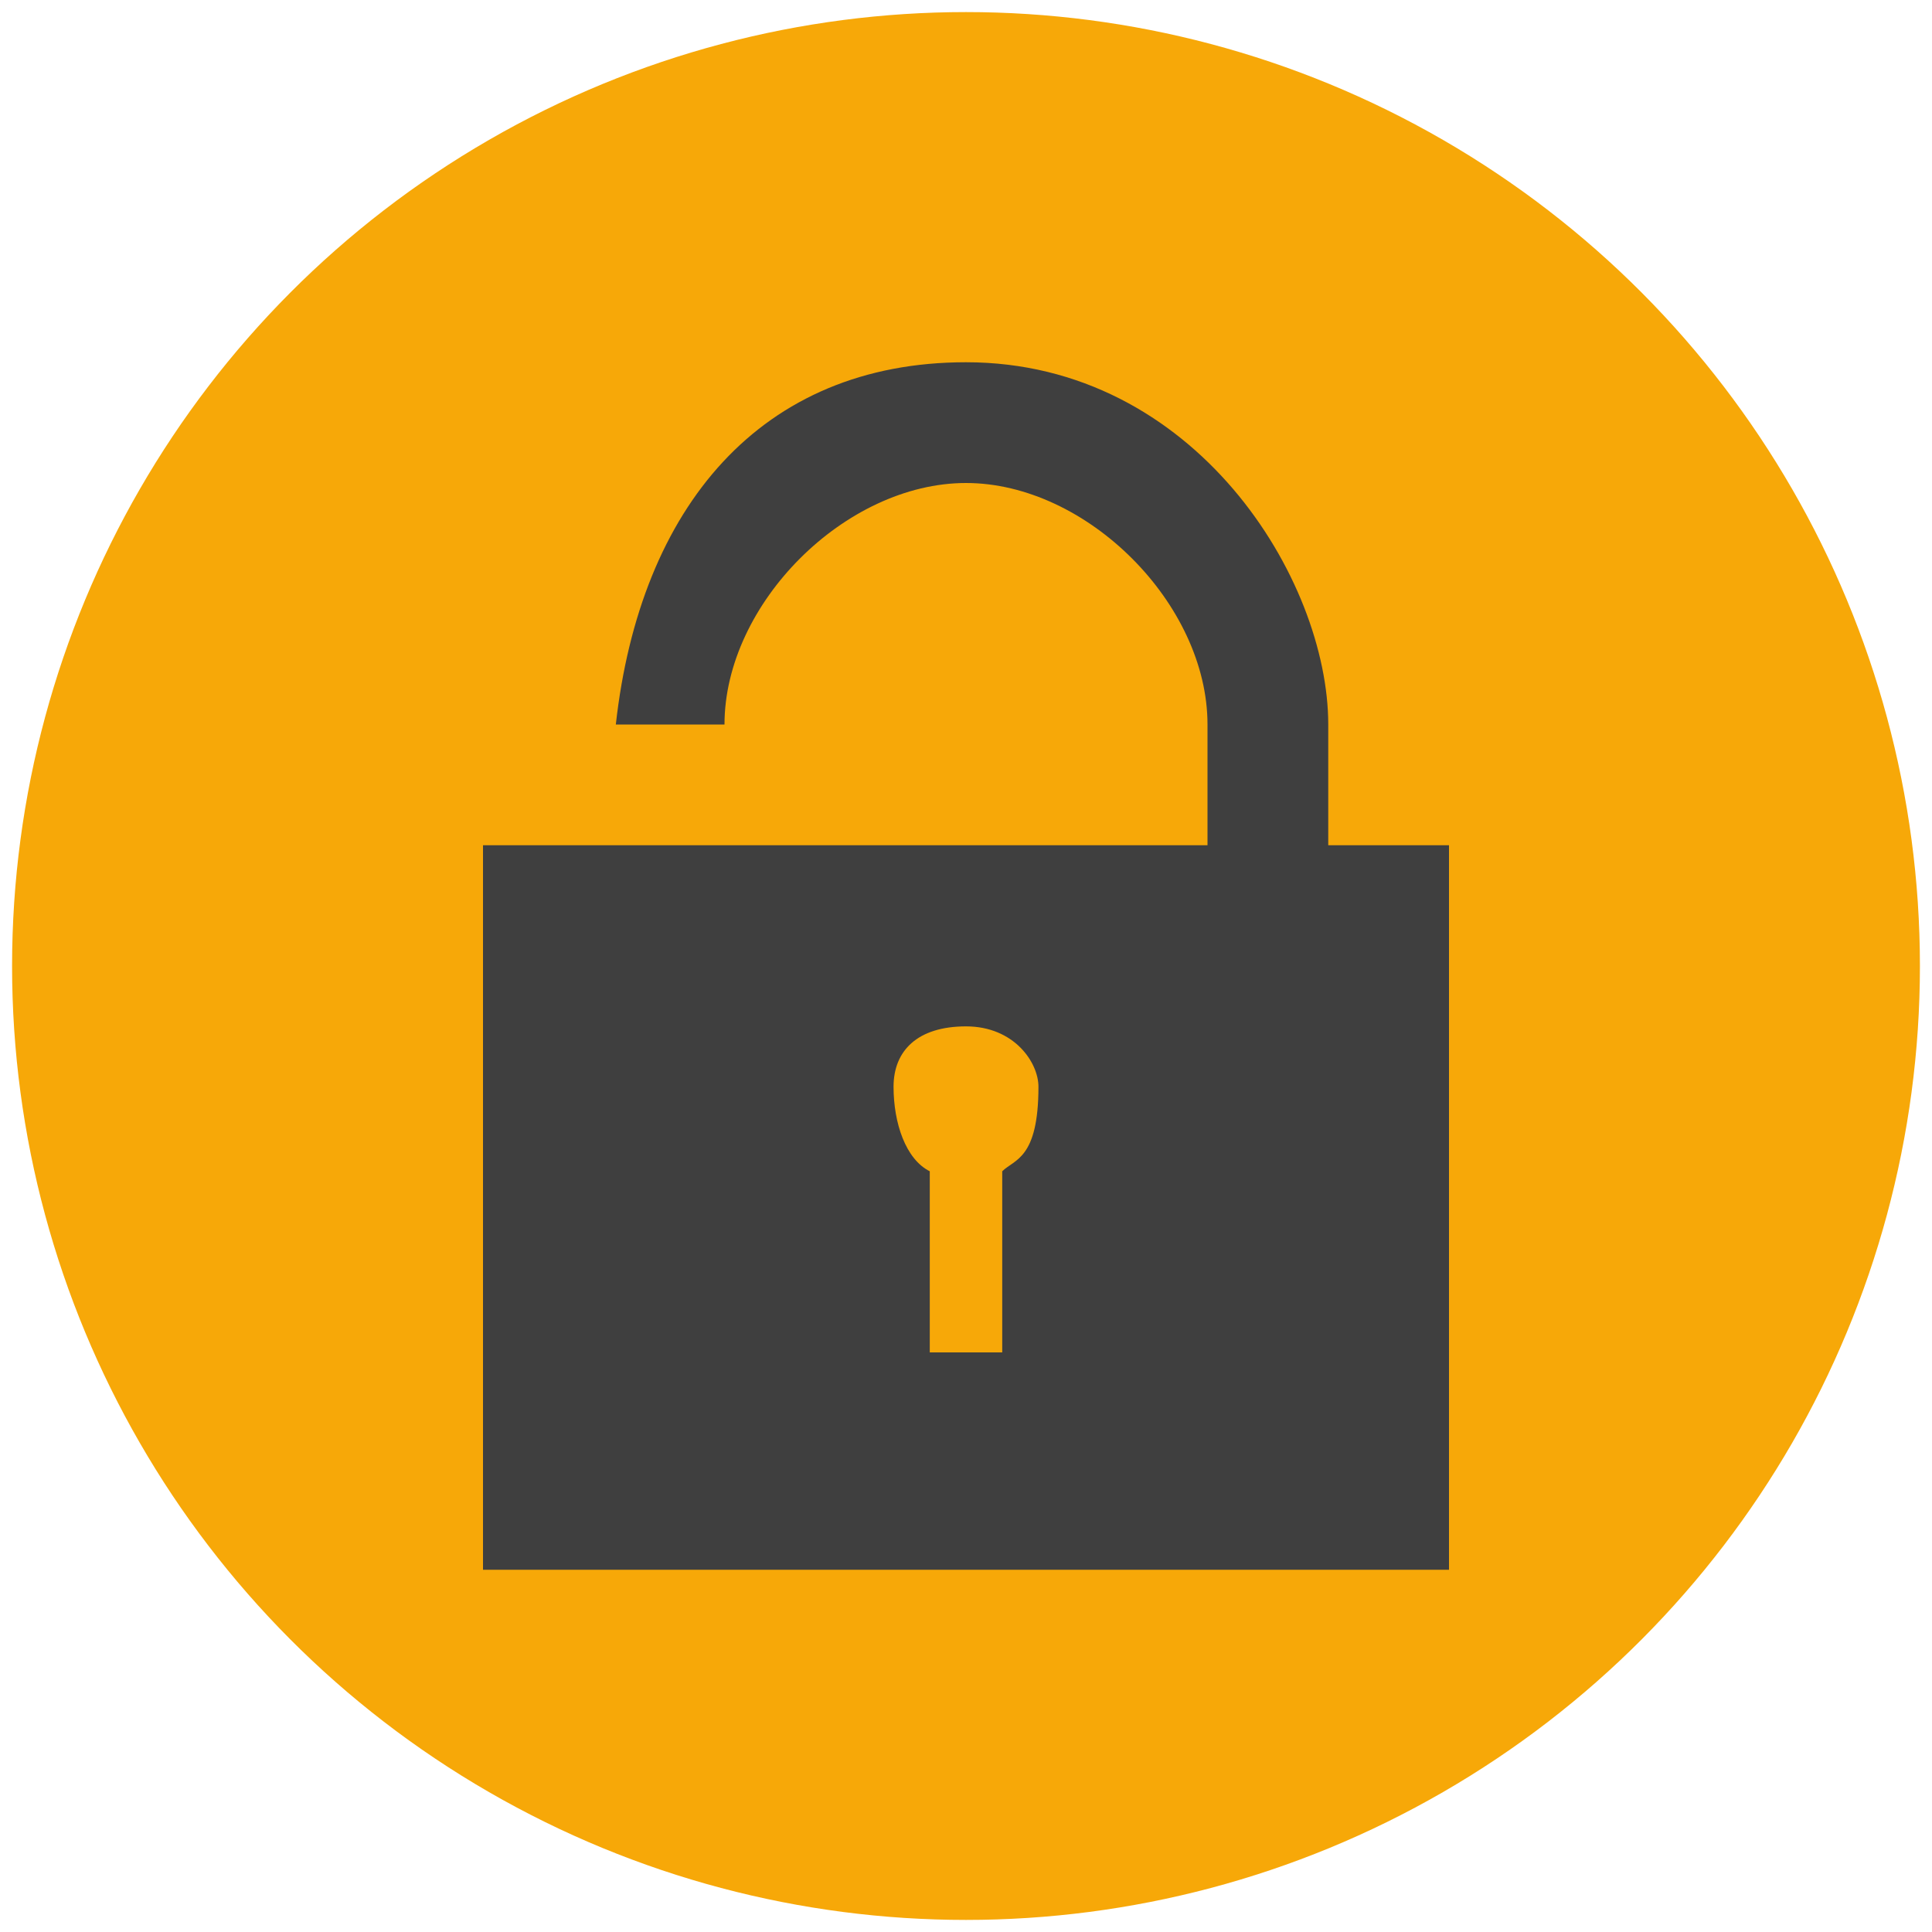<?xml version="1.0" encoding="utf-8"?>
<!-- Generator: Adobe Illustrator 20.0.0, SVG Export Plug-In . SVG Version: 6.00 Build 0)  -->
<svg version="1.1" id="Layer_1" xmlns="http://www.w3.org/2000/svg" xmlns:xlink="http://www.w3.org/1999/xlink" x="0px" y="0px"
	 viewBox="0 0 16 16" style="enable-background:new 0 0 16 16;" xml:space="preserve">
<style type="text/css">
	.st0{fill:#F7A808;}
	.st1{fill:#3F3F3F;}
</style>
<circle class="st0" cx="8" cy="8" r="7.9"/>
<path class="st1" d="M5,7h1 M6,6c0-1,1-2,2-2s2,1,2,2v1H4v6h8V7h-1V6c0-1.2-1.1-3-3-3C6.3,3,5.3,4.2,5.1,6c0,0,0,0,0,0 M8.6,9
	c0,0.6-0.2,0.6-0.3,0.7l0,1.5H7.7V9.7C7.5,9.6,7.4,9.3,7.4,9c0-0.3,0.2-0.5,0.6-0.5C8.4,8.5,8.6,8.8,8.6,9z"/>
</svg>
